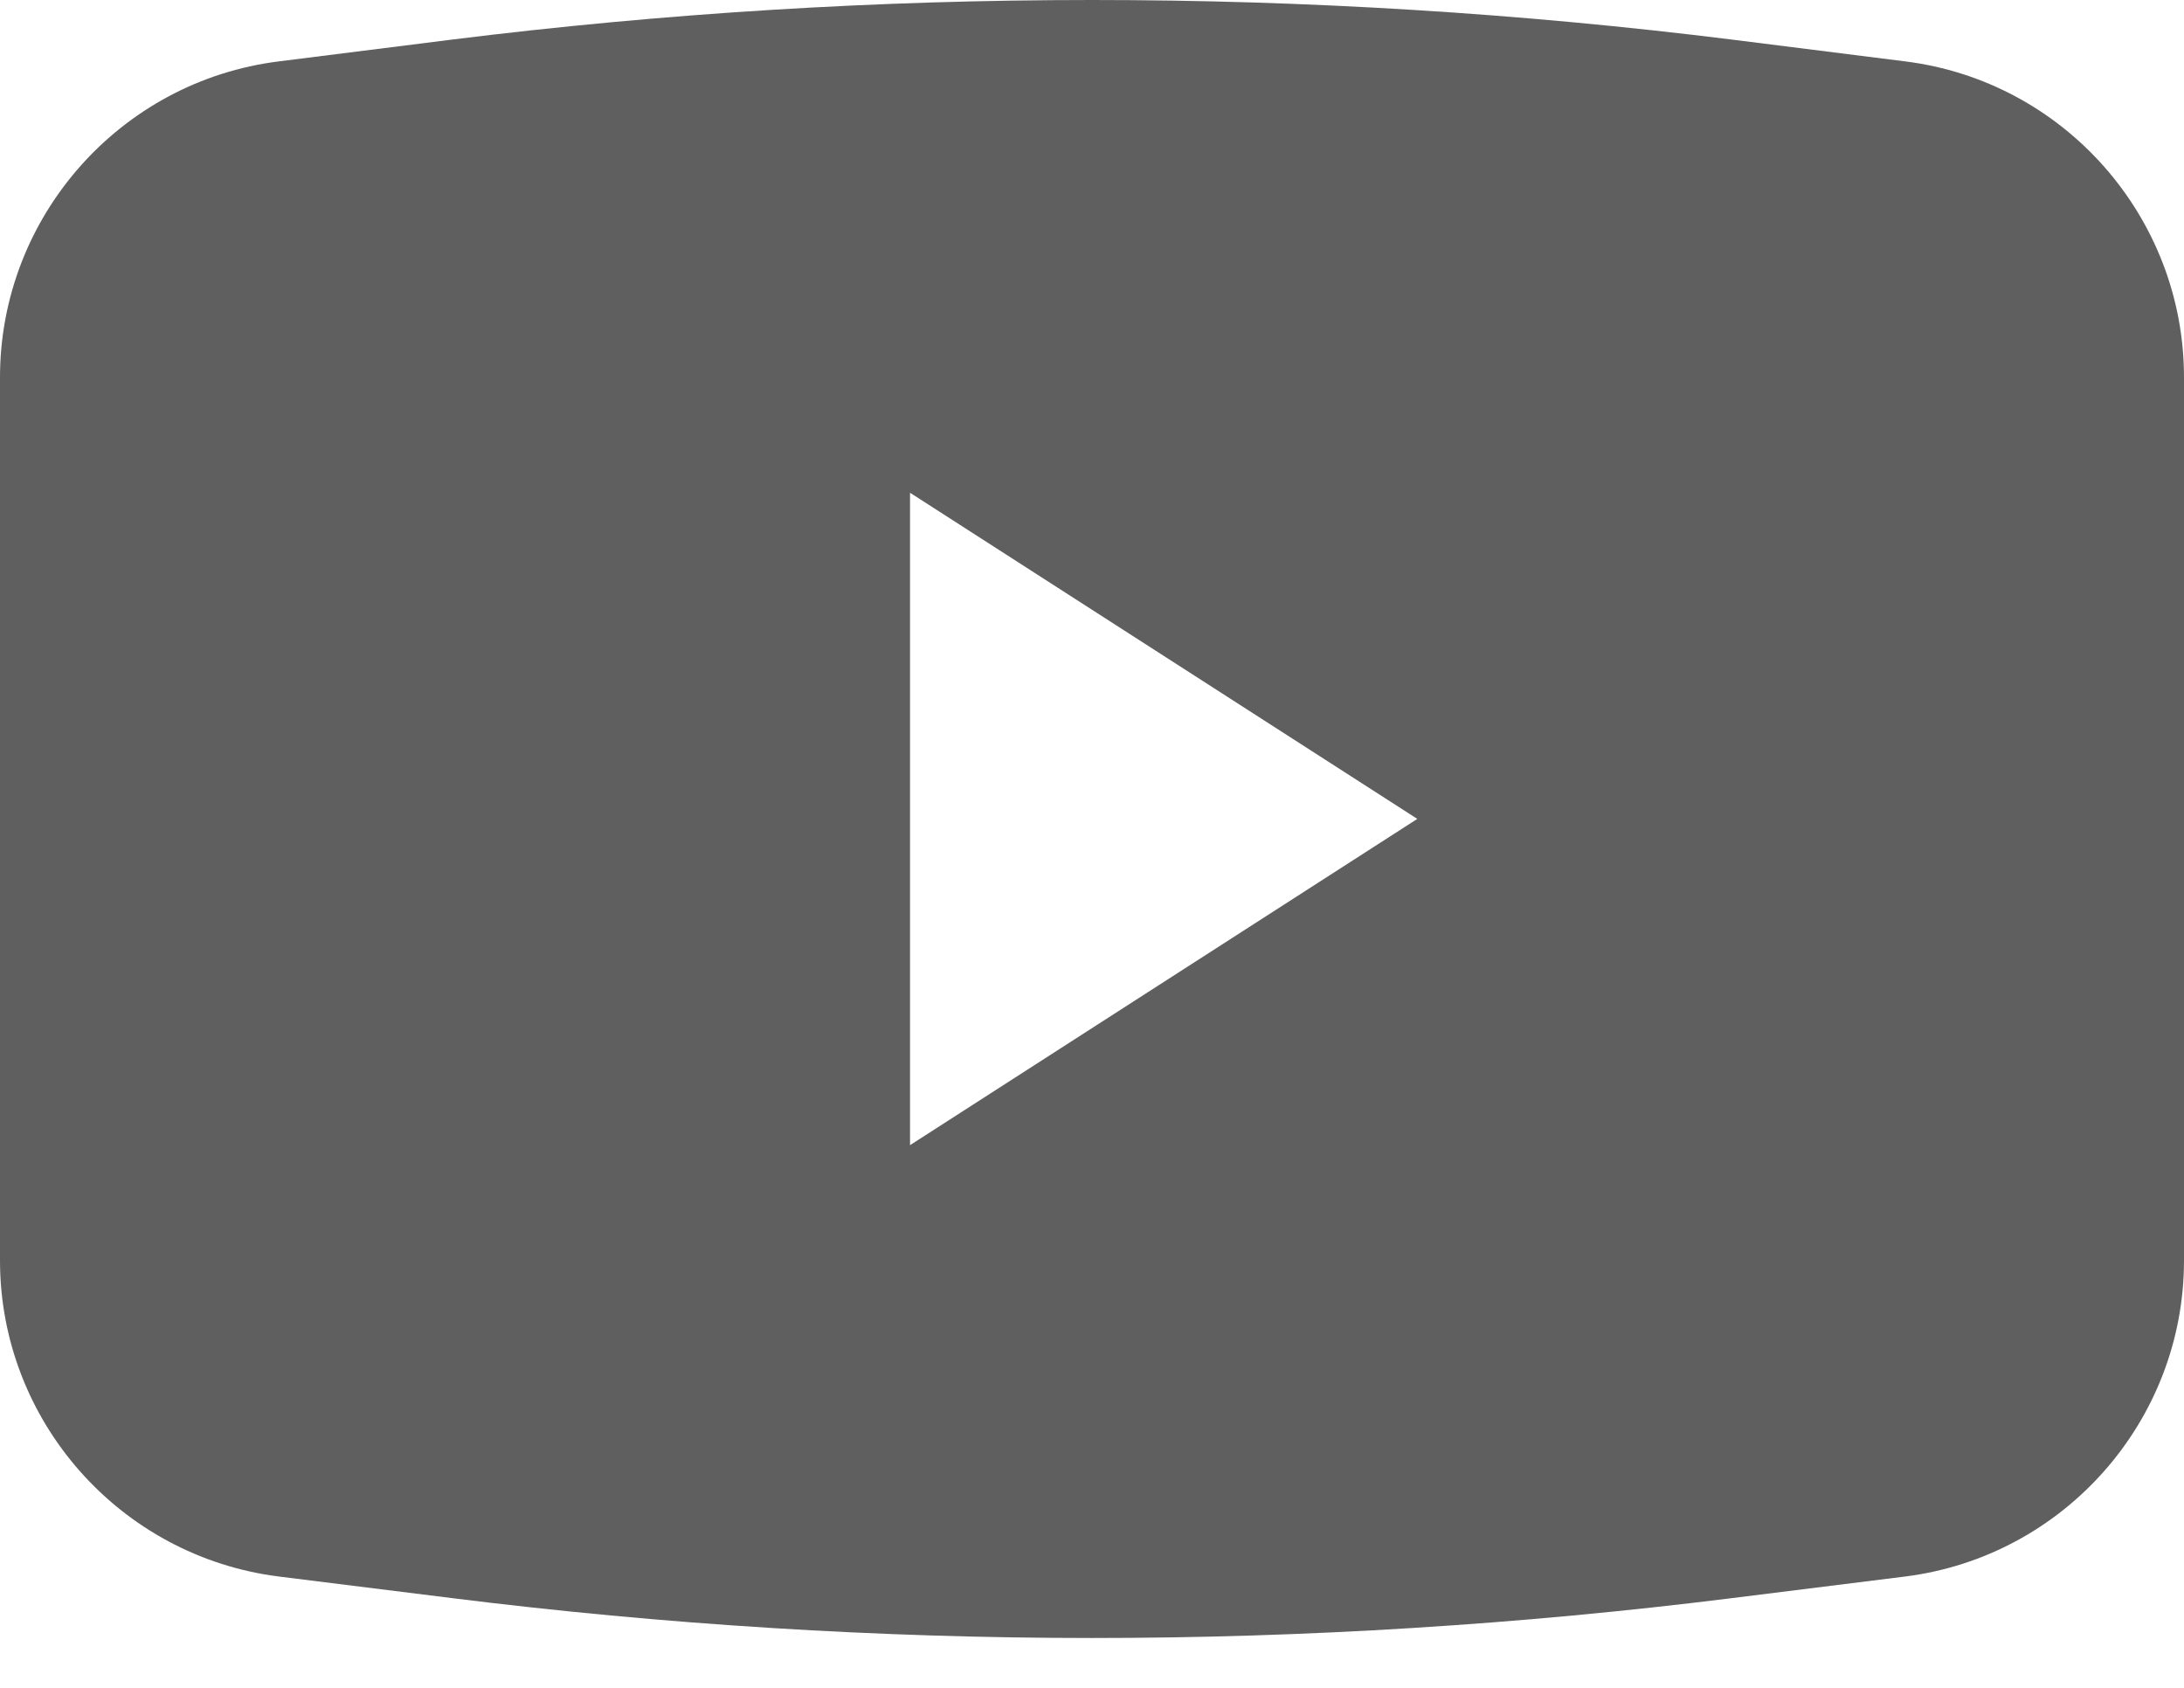 <?xml version="1.0" encoding="UTF-8"?>
<svg width="22px" height="17px" viewBox="0 0 22 17" version="1.1" xmlns="http://www.w3.org/2000/svg" xmlns:xlink="http://www.w3.org/1999/xlink">
    <!-- Generator: sketchtool 50.2 (55047) - http://www.bohemiancoding.com/sketch -->
    <title>199C4D2D-6115-4E36-AB55-95640CF6AE53</title>
    <desc>Created with sketchtool.</desc>
    <defs></defs>
    <g id="Spez" stroke="none" stroke-width="1" fill="none" fill-rule="evenodd">
        <g id="Assets" transform="translate(-420, -227)">
            <g id="atoms/icons/social/instagram-(1)" transform="translate(419, 223)">
                <polygon id="frame" stroke-opacity="0.008" stroke="#000000" stroke-width="1.33333335e-11" points="0 0 24 0 24 24 0 24"></polygon>
                <path d="M10.167,15.534 L10.167,8.963 L15.277,12.248 L10.167,15.534 Z M20.189,4.618 C21.792,4.817 23,6.187 23,7.801 L23,16.696 C23,18.31 21.792,19.678 20.189,19.879 L18.449,20.096 C16.317,20.363 14.147,20.498 12,20.498 C9.853,20.498 7.683,20.363 5.551,20.096 L3.811,19.879 C2.208,19.678 1,18.31 1,16.696 L1,7.801 C1,6.187 2.208,4.817 3.811,4.618 L5.551,4.399 C9.815,3.867 14.185,3.867 18.449,4.399 L20.189,4.618 Z" id="youtube" fill="#5F5F5F" fill-rule="evenodd"></path>
            </g>
        </g>
    </g>
</svg>